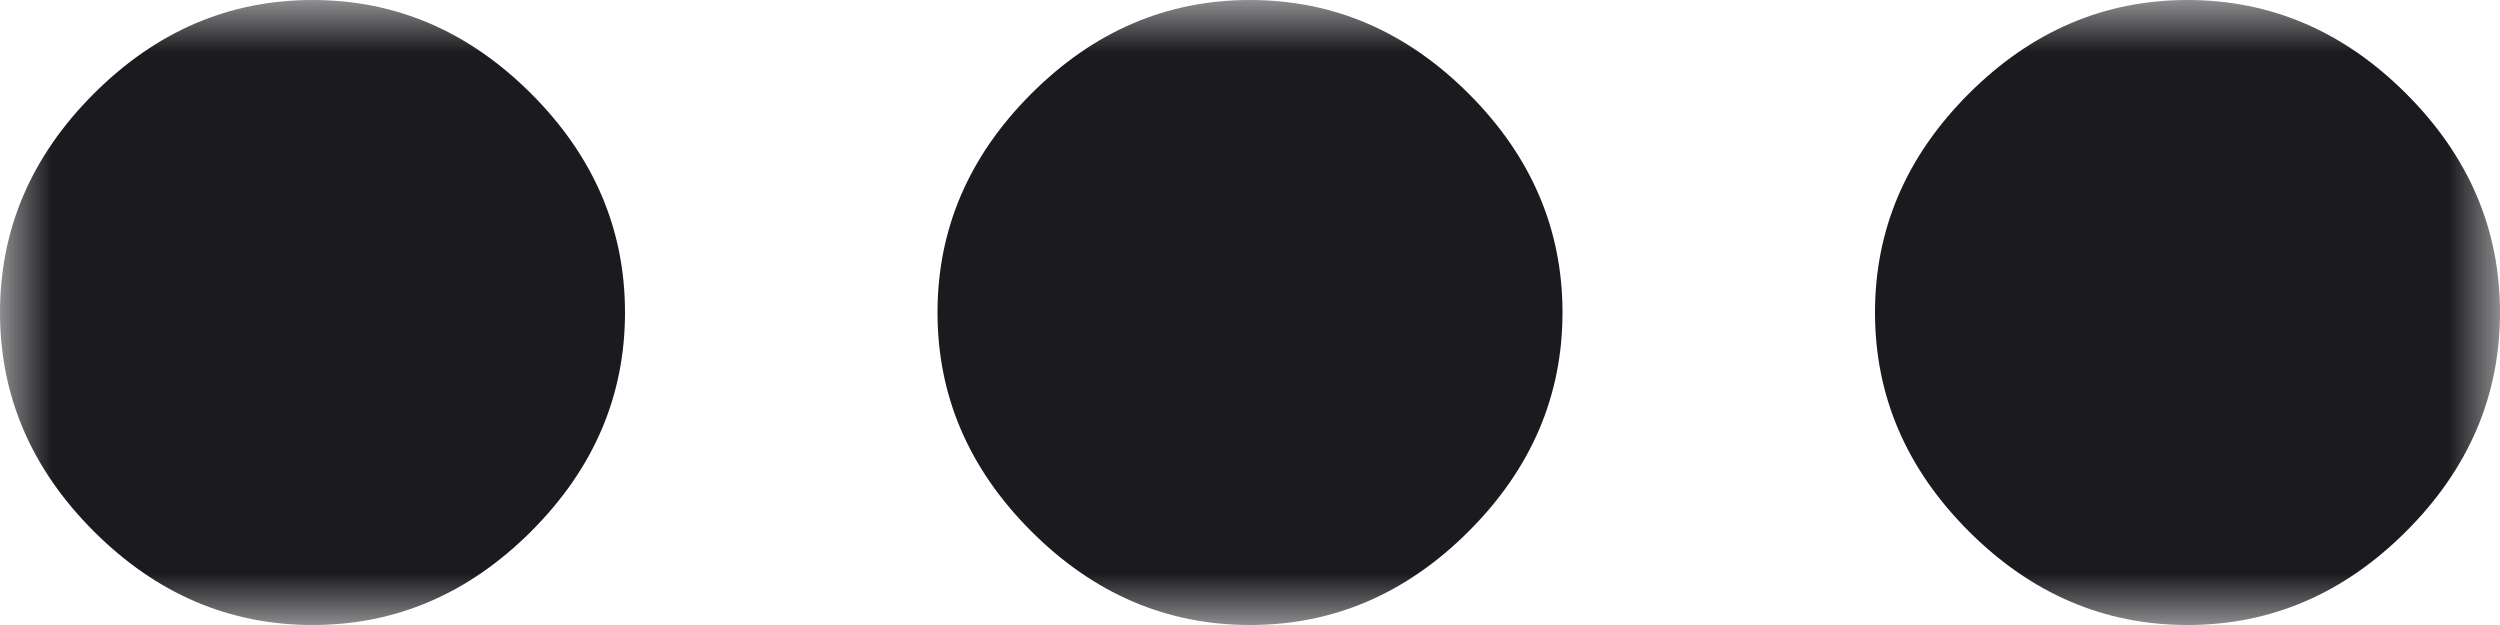 <?xml version="1.0" encoding="utf-8"?>
<!-- Generator: Adobe Illustrator 27.9.0, SVG Export Plug-In . SVG Version: 6.00 Build 0)  -->
<svg version="1.1" id="レイヤー_1" xmlns="http://www.w3.org/2000/svg" xmlns:xlink="http://www.w3.org/1999/xlink" x="0px"
	 y="0px" viewBox="0 0 24 6" style="enable-background:new 0 0 24 6;" xml:space="preserve">
<style type="text/css">
	.st0{fill:#D9D9D9;filter:url(#Adobe_OpacityMaskFilter);}
	.st1{mask:url(#mask0_14312_44153_00000129907327705890975210000014712282709625658552_);}
	.st2{fill:#1B1A1E;}
</style>
<defs>
	<filter id="Adobe_OpacityMaskFilter" filterUnits="userSpaceOnUse" x="0" y="0" width="24" height="6">
		<feColorMatrix  type="matrix" values="1 0 0 0 0  0 1 0 0 0  0 0 1 0 0  0 0 0 1 0"/>
	</filter>
</defs>
<mask maskUnits="userSpaceOnUse" x="0" y="0" width="24" height="6" id="mask0_14312_44153_00000129907327705890975210000014712282709625658552_">
	<rect x="-10" y="-19" class="st0" width="44" height="44"/>
</mask>
<g class="st1">
	<path class="st2" d="M3,6C2.2,6,1.5,5.7,0.9,5.1C0.3,4.5,0,3.8,0,3s0.3-1.5,0.9-2.1C1.5,0.3,2.2,0,3,0s1.5,0.3,2.1,0.9
		C5.7,1.5,6,2.2,6,3S5.7,4.5,5.1,5.1C4.5,5.7,3.8,6,3,6z M12,6c-0.8,0-1.5-0.3-2.1-0.9C9.3,4.5,9,3.8,9,3s0.3-1.5,0.9-2.1
		C10.5,0.3,11.2,0,12,0s1.5,0.3,2.1,0.9C14.7,1.5,15,2.2,15,3s-0.3,1.5-0.9,2.1C13.5,5.7,12.8,6,12,6z M21,6c-0.8,0-1.5-0.3-2.1-0.9
		C18.3,4.5,18,3.8,18,3s0.3-1.5,0.9-2.1C19.5,0.3,20.2,0,21,0s1.5,0.3,2.1,0.9C23.7,1.5,24,2.2,24,3s-0.3,1.5-0.9,2.1
		C22.5,5.7,21.8,6,21,6z"/>
</g>
</svg>
